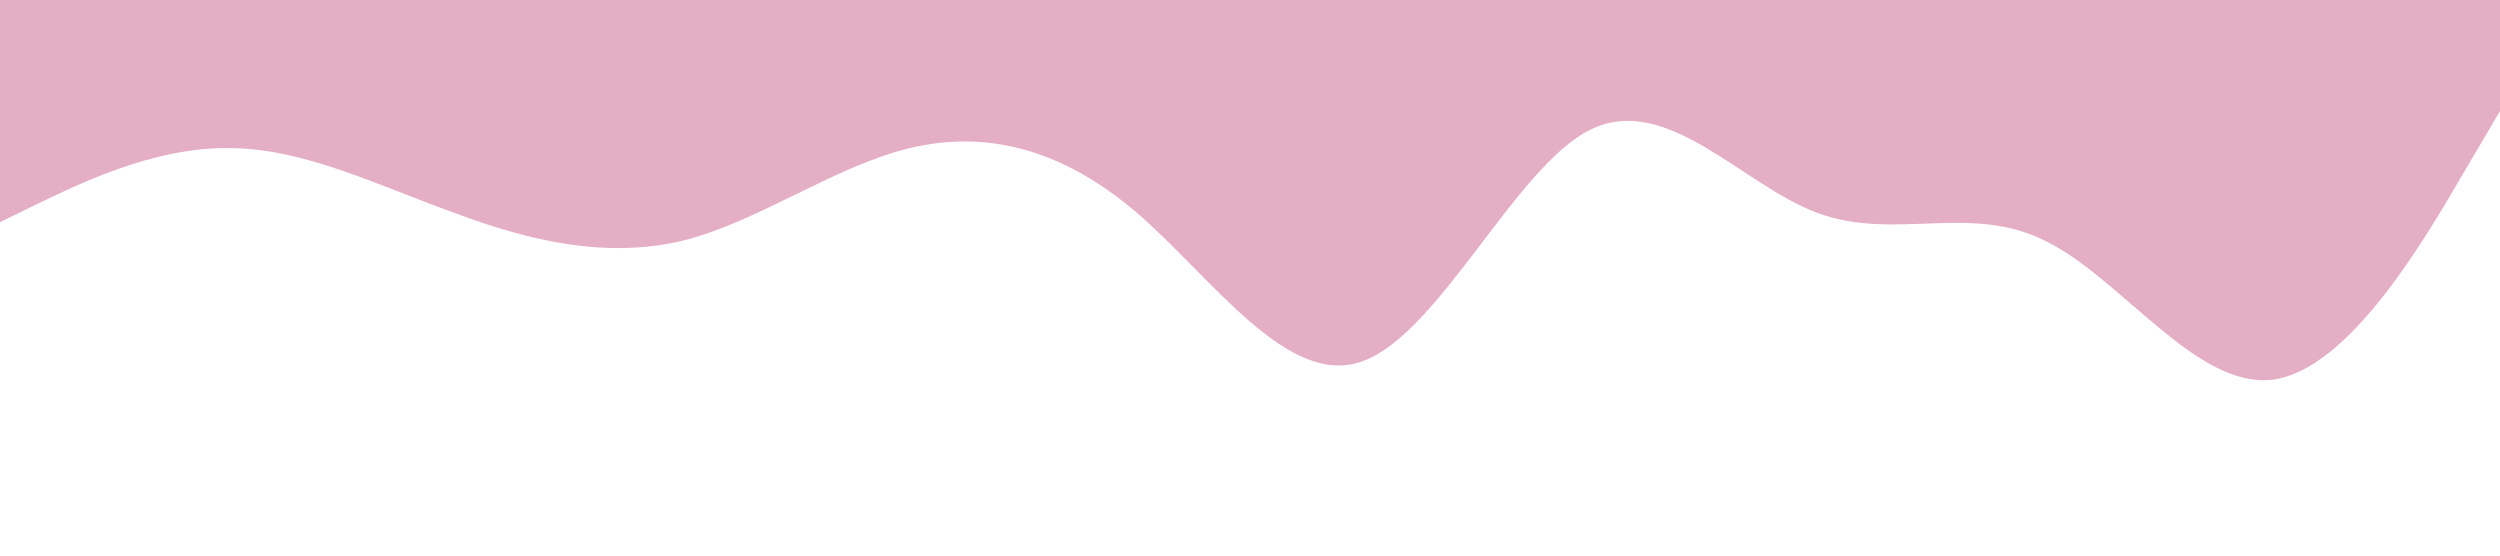 <?xml version="1.0" standalone="no"?><svg xmlns="http://www.w3.org/2000/svg" viewBox="0 0 1440 320"><path fill="#e4aec4" fill-opacity="1" d="M0,128L21.8,117.3C43.6,107,87,85,131,85.3C174.5,85,218,107,262,122.7C305.5,139,349,149,393,138.7C436.4,128,480,96,524,85.3C567.3,75,611,85,655,122.7C698.2,160,742,224,785,208C829.1,192,873,96,916,74.7C960,53,1004,107,1047,122.7C1090.9,139,1135,117,1178,138.7C1221.8,160,1265,224,1309,218.7C1352.7,213,1396,139,1418,101.3L1440,64L1440,0L1418.2,0C1396.4,0,1353,0,1309,0C1265.5,0,1222,0,1178,0C1134.5,0,1091,0,1047,0C1003.6,0,960,0,916,0C872.7,0,829,0,785,0C741.8,0,698,0,655,0C610.9,0,567,0,524,0C480,0,436,0,393,0C349.1,0,305,0,262,0C218.2,0,175,0,131,0C87.3,0,44,0,22,0L0,0Z"></path></svg>